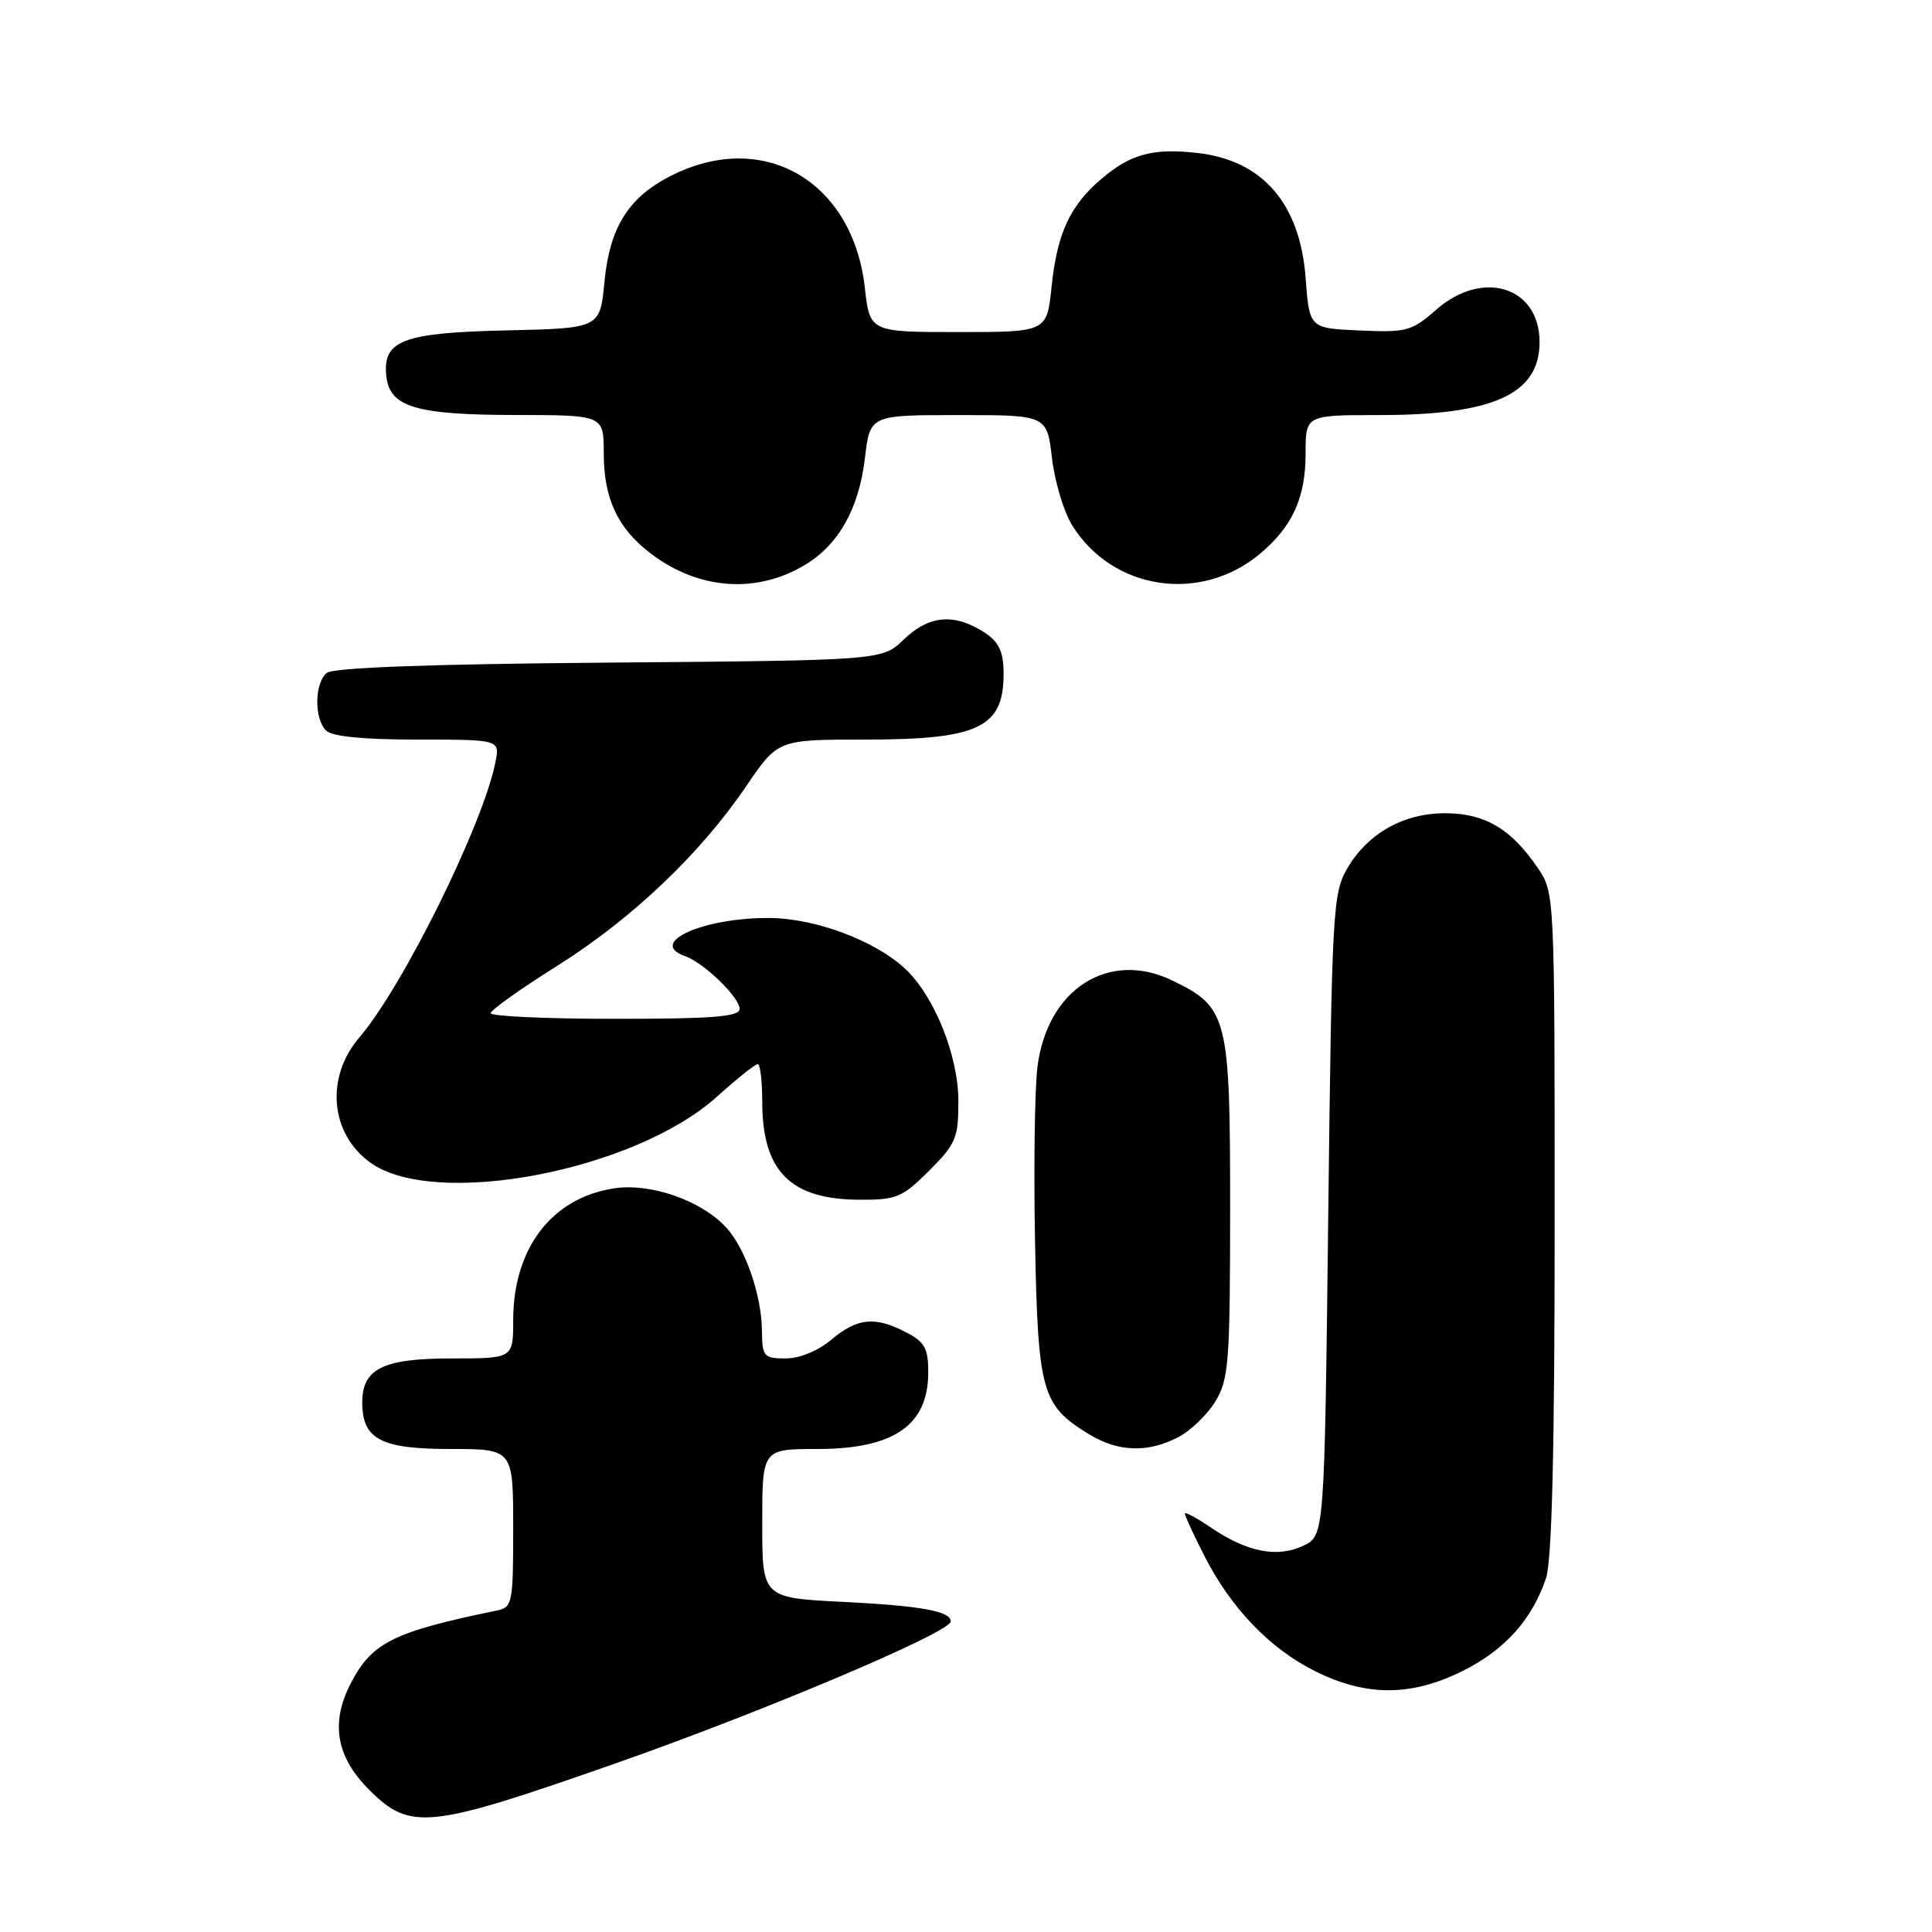 <?xml version="1.0" encoding="UTF-8" standalone="no"?>
<!DOCTYPE svg PUBLIC "-//W3C//DTD SVG 1.1//EN" "http://www.w3.org/Graphics/SVG/1.1/DTD/svg11.dtd" >
<svg xmlns="http://www.w3.org/2000/svg" xmlns:xlink="http://www.w3.org/1999/xlink" version="1.1" viewBox="0 0 256 256">
 <g >
 <path fill="currentColor"
d=" M 81.56 233.66 C 101.15 226.79 125.91 216.31 125.97 214.86 C 126.03 213.50 122.11 212.78 111.75 212.26 C 101.00 211.72 101.00 211.72 101.00 201.86 C 101.00 192.00 101.00 192.00 108.28 192.00 C 118.46 192.00 123.00 188.86 123.00 181.83 C 123.00 178.66 122.53 177.81 120.05 176.53 C 115.92 174.39 113.61 174.62 110.18 177.50 C 108.41 178.99 105.96 180.00 104.11 180.00 C 101.19 180.00 101.00 179.77 100.96 176.25 C 100.90 171.66 98.82 165.58 96.35 162.79 C 93.11 159.14 86.32 156.72 81.39 157.46 C 73.12 158.71 68.00 165.39 68.00 174.97 C 68.00 180.00 68.00 180.00 59.83 180.00 C 50.75 180.00 48.00 181.36 48.00 185.83 C 48.00 190.70 50.46 192.00 59.65 192.00 C 68.00 192.00 68.00 192.00 68.00 202.48 C 68.00 212.55 67.91 212.98 65.75 213.42 C 52.14 216.22 49.27 217.65 46.48 223.04 C 43.77 228.28 44.54 232.77 48.88 237.12 C 54.38 242.62 56.69 242.38 81.56 233.66 Z  M 193.83 221.40 C 199.41 218.61 203.02 214.59 204.86 209.10 C 205.64 206.77 206.00 192.01 206.00 162.00 C 206.00 118.32 206.00 118.29 203.75 114.99 C 200.28 109.89 196.86 107.83 191.75 107.76 C 186.14 107.67 181.29 110.34 178.54 115.04 C 176.60 118.33 176.48 120.54 176.00 160.99 C 175.50 203.47 175.50 203.47 172.71 204.81 C 169.29 206.45 165.27 205.67 160.53 202.46 C 158.59 201.14 157.00 200.29 157.00 200.56 C 157.00 200.84 158.14 203.32 159.54 206.07 C 163.07 213.05 168.24 218.44 174.26 221.44 C 181.04 224.82 186.99 224.81 193.83 221.40 Z  M 156.09 190.45 C 157.74 189.60 159.97 187.46 161.04 185.70 C 162.82 182.78 162.99 180.55 163.00 160.15 C 163.00 134.71 162.69 133.48 155.34 129.92 C 146.91 125.84 138.76 131.06 137.47 141.36 C 137.10 144.32 136.96 154.81 137.15 164.67 C 137.54 184.48 138.03 186.22 144.30 190.04 C 148.16 192.40 152.07 192.53 156.09 190.45 Z  M 123.12 155.12 C 126.67 151.57 127.00 150.78 126.99 145.87 C 126.98 139.82 123.76 131.88 119.87 128.30 C 115.86 124.61 108.00 121.68 102.00 121.64 C 93.20 121.57 85.74 124.92 90.75 126.68 C 93.26 127.56 98.00 132.14 98.00 133.69 C 98.00 134.72 94.45 135.00 81.50 135.00 C 72.42 135.00 65.01 134.66 65.02 134.25 C 65.03 133.84 68.97 131.03 73.77 128.02 C 83.70 121.78 92.77 113.17 98.88 104.17 C 103.07 98.00 103.07 98.00 114.59 98.00 C 129.72 98.00 133.03 96.41 132.98 89.17 C 132.97 85.94 132.19 84.66 129.32 83.15 C 125.81 81.30 122.81 81.80 119.74 84.75 C 116.87 87.50 116.87 87.50 80.73 87.80 C 56.86 87.99 44.15 88.46 43.29 89.17 C 41.67 90.52 41.61 95.21 43.20 96.80 C 43.99 97.59 48.16 98.00 55.33 98.00 C 66.25 98.00 66.25 98.00 65.64 101.03 C 63.99 109.29 53.36 130.78 47.63 137.45 C 43.07 142.76 43.74 150.25 49.11 154.08 C 57.67 160.18 84.06 155.15 94.97 145.34 C 97.62 142.95 100.07 141.00 100.40 141.00 C 100.73 141.00 101.00 143.23 101.00 145.95 C 101.00 155.18 104.70 158.93 113.87 158.97 C 118.79 159.00 119.56 158.67 123.12 155.12 Z  M 106.70 74.83 C 111.15 72.15 113.82 67.36 114.61 60.68 C 115.28 55.00 115.28 55.00 127.00 55.00 C 138.72 55.00 138.72 55.00 139.39 60.68 C 139.76 63.80 140.95 67.81 142.05 69.58 C 147.39 78.22 159.10 79.99 166.99 73.35 C 171.28 69.74 173.00 65.94 173.00 60.05 C 173.00 55.00 173.00 55.00 182.76 55.00 C 197.89 55.00 204.00 52.22 204.00 45.33 C 204.00 37.98 196.46 35.63 190.30 41.04 C 187.07 43.88 186.37 44.07 180.17 43.79 C 173.50 43.50 173.50 43.50 173.00 36.82 C 172.26 26.97 167.30 21.24 158.67 20.27 C 152.81 19.61 149.89 20.38 146.04 23.62 C 141.80 27.19 140.09 30.86 139.34 37.97 C 138.72 44.00 138.72 44.00 126.99 44.00 C 115.26 44.00 115.26 44.00 114.59 38.09 C 113.01 24.13 101.40 17.24 89.32 23.09 C 83.37 25.97 80.80 29.95 80.09 37.39 C 79.50 43.50 79.50 43.50 67.04 43.78 C 53.29 44.09 50.64 45.12 51.20 49.92 C 51.67 53.94 55.15 54.97 68.25 54.99 C 80.00 55.00 80.00 55.00 80.00 60.05 C 80.00 66.08 81.85 70.03 86.25 73.36 C 92.59 78.17 100.24 78.72 106.70 74.83 Z "/>
</g>
</svg>